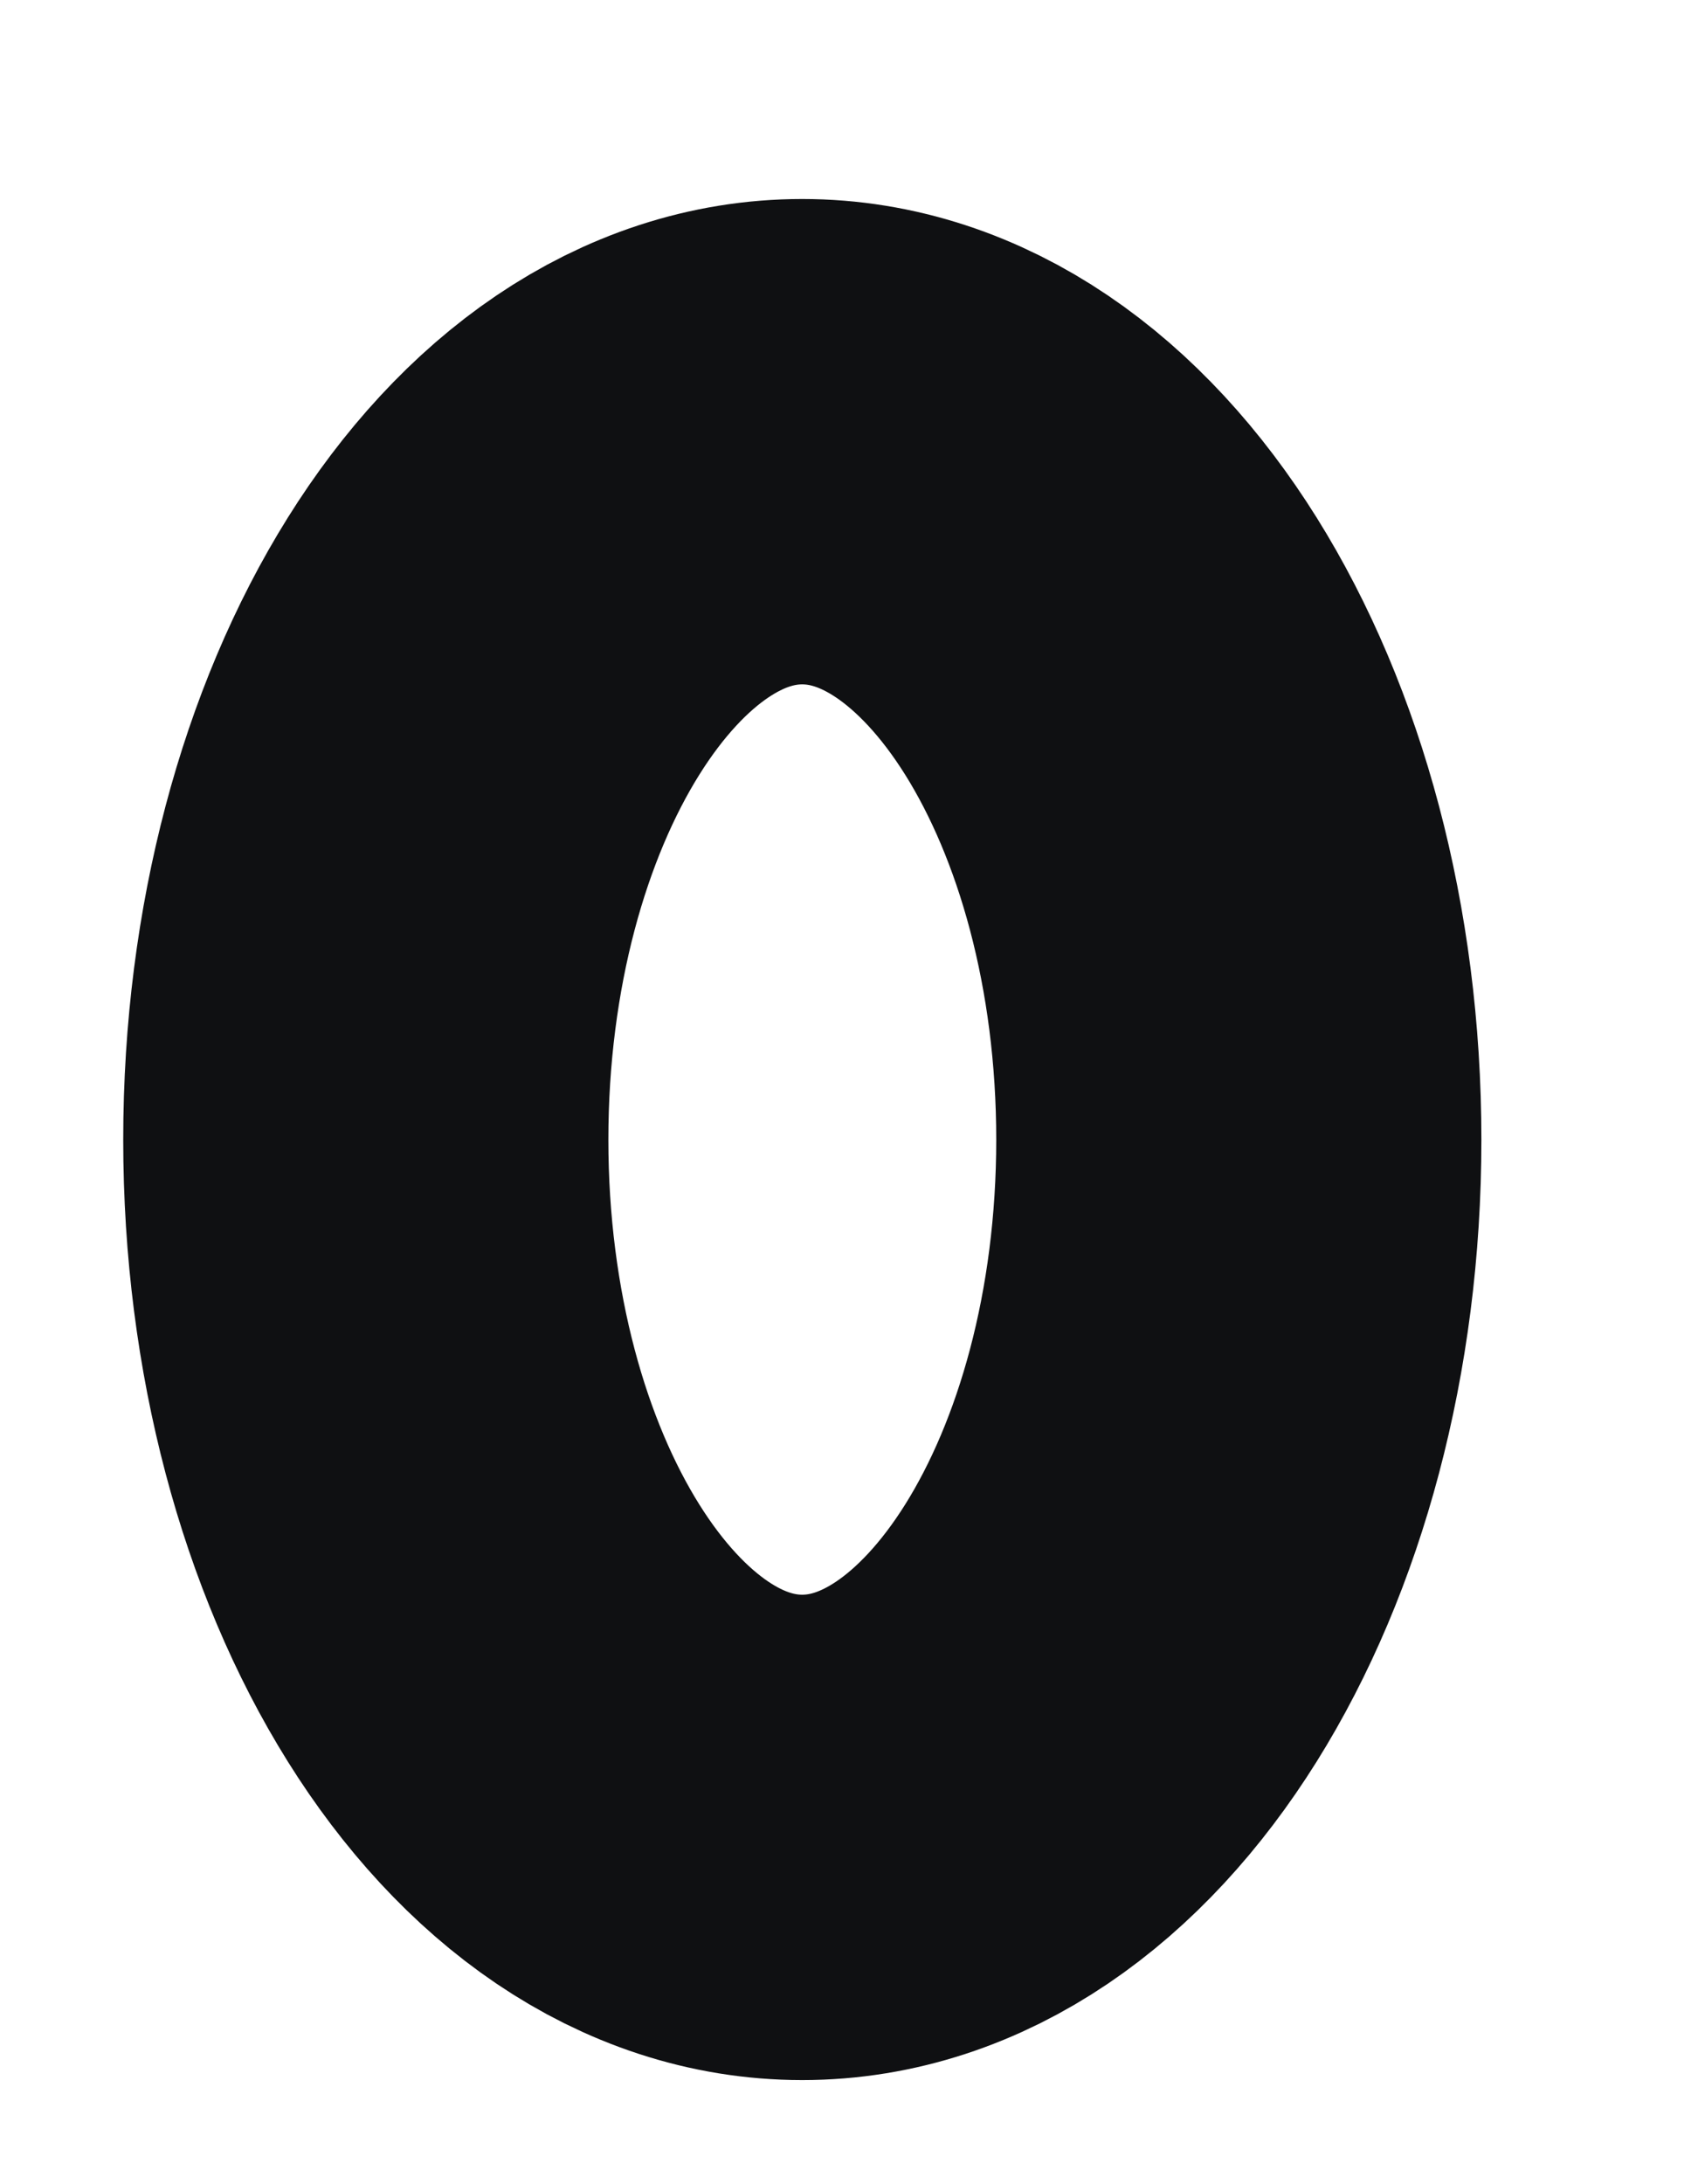 <svg width="7" height="9" viewBox="0 0 7 9" fill="none" xmlns="http://www.w3.org/2000/svg">
<path d="M3.307 7.571C4.301 7.571 5.107 6.284 5.107 4.696C5.107 3.108 4.301 1.82 3.307 1.82C2.313 1.82 1.508 3.108 1.508 4.696C1.508 6.284 2.313 7.571 3.307 7.571Z" stroke="#0F1012" stroke-width="2" stroke-linecap="round" stroke-linejoin="round"/>
</svg>
